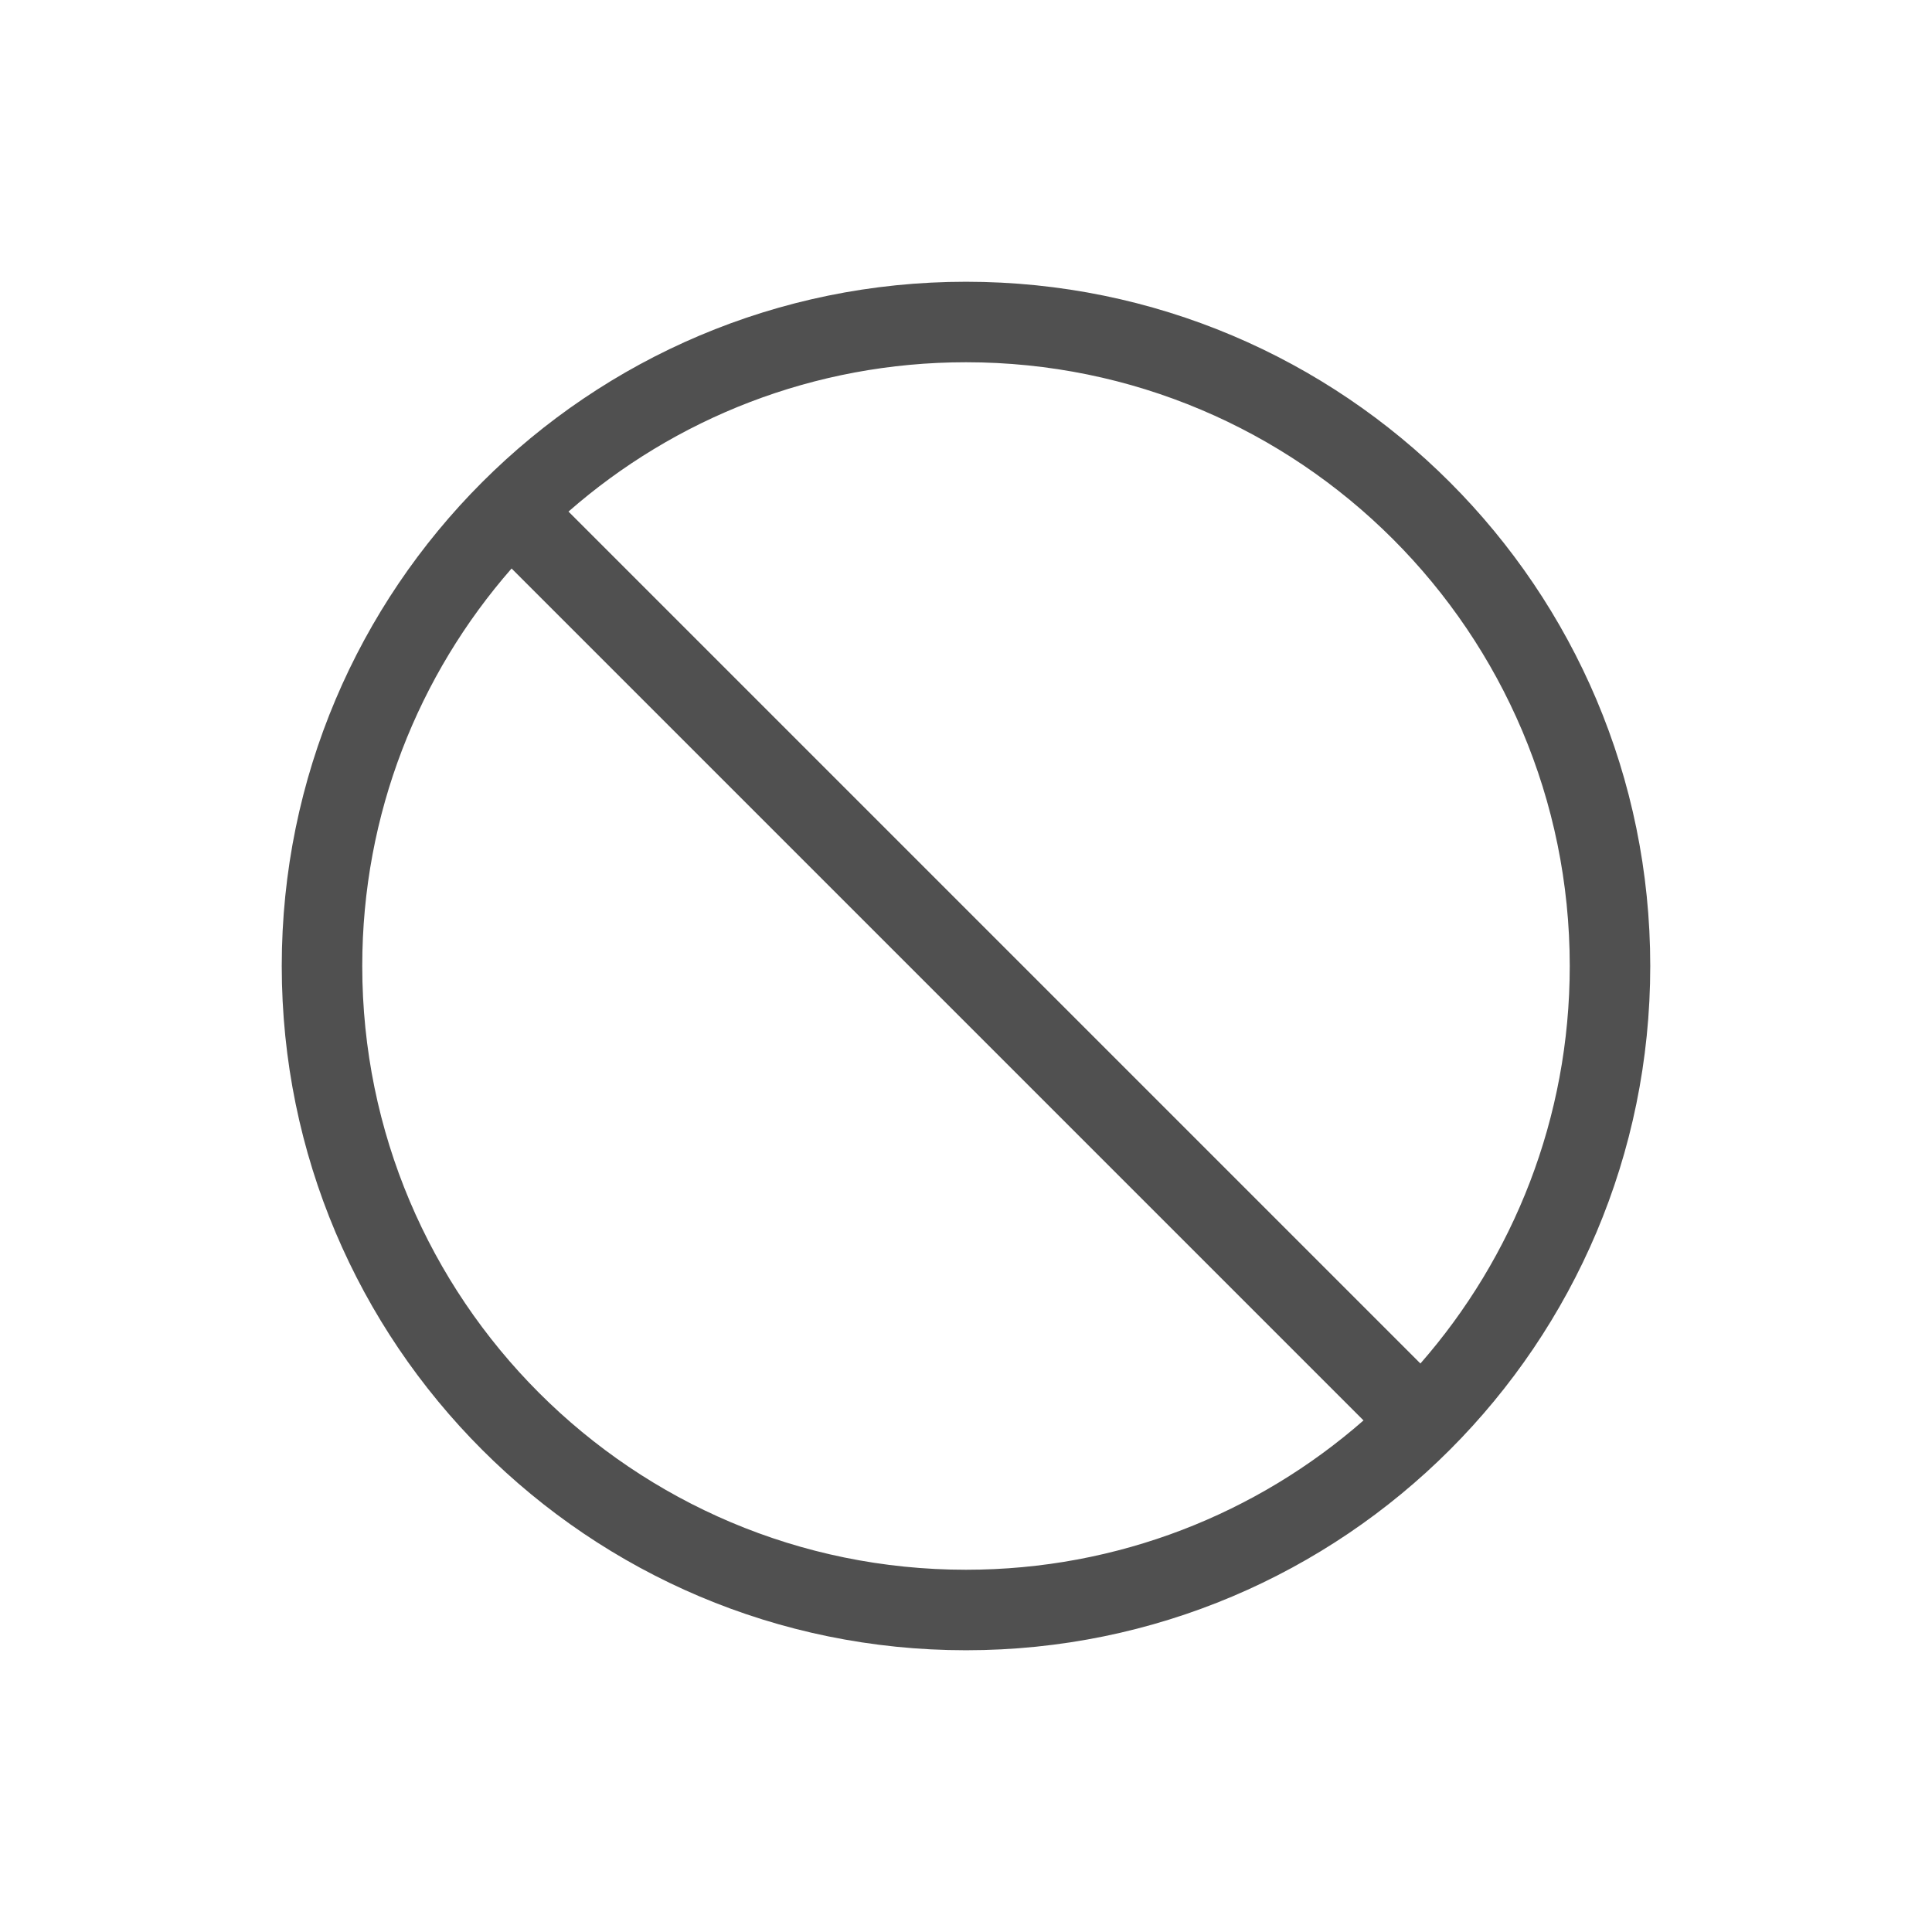 <svg width="24" height="24" viewBox="0 0 24 24" xmlns="http://www.w3.org/2000/svg"><path d="M6.355 7.062C5.2 8.382 4.5 10.11 4.5 12c0 4.142 3.358 7.5 7.5 7.5 1.89 0 3.62-.7 4.938-1.855L6.355 7.062zm.707-.707l10.583 10.583C18.8 15.618 19.5 13.89 19.5 12c0-4.142-3.358-7.5-7.5-7.5-1.89 0-3.62.7-4.938 1.855zM12 20.5c-4.694 0-8.5-3.806-8.5-8.5S7.306 3.5 12 3.5s8.5 3.806 8.5 8.5-3.806 8.5-8.5 8.5z" fill-rule="nonzero" fill="#505050"/></svg>